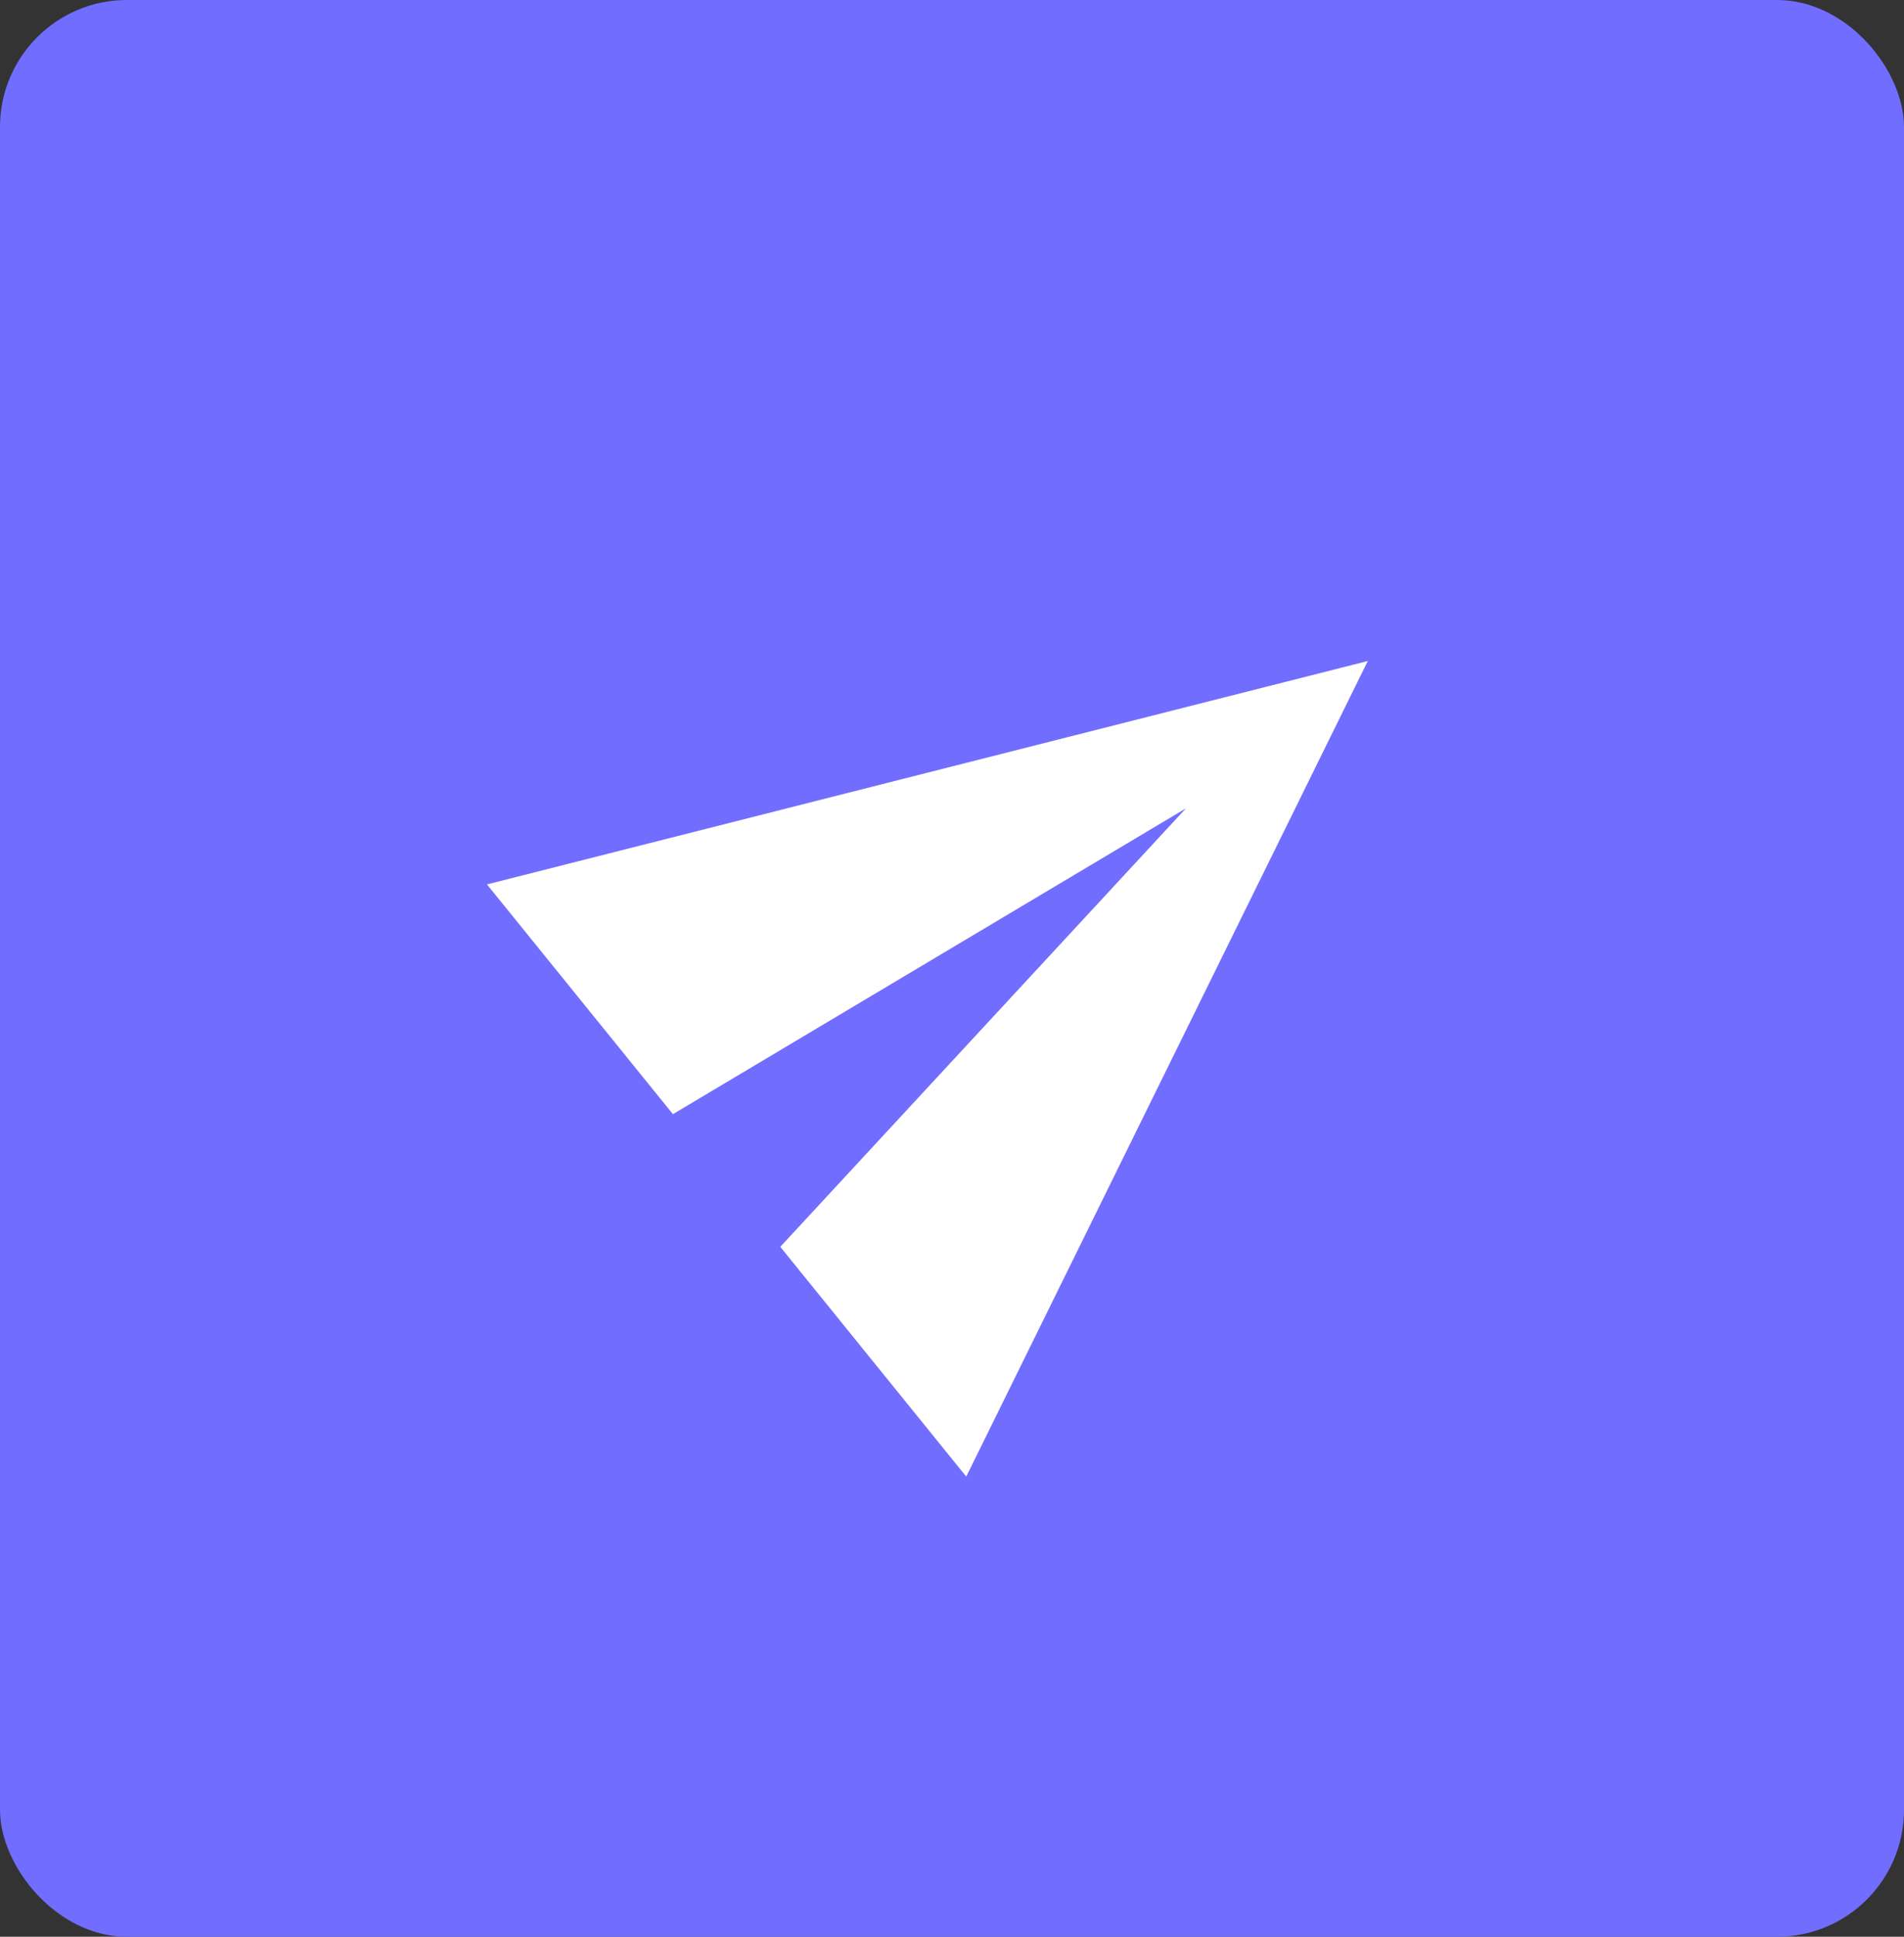 <?xml version="1.0" encoding="UTF-8"?>
<svg width="60px" height="61px" viewBox="0 0 60 61" version="1.1" xmlns="http://www.w3.org/2000/svg" xmlns:xlink="http://www.w3.org/1999/xlink">
    <rect x="0" y="0" width="60" height="61" fill="#333333" stroke="none"/>
    <!-- Generator: Sketch 52.6 (67491) - http://www.bohemiancoding.com/sketch -->
    <title>ic_send</title>
    <desc>Created with Sketch.</desc>
    <g id="Page-1" stroke="none" stroke-width="1" fill="none" fill-rule="evenodd">
        <g id="Design" transform="translate(-1764, -1145)">
            <g id="Group-8" transform="translate(983, 1145)">
                <g id="ic_send" transform="translate(781, 0)">
                    <rect id="Rectangle-Copy-5" fill="#716DFF" x="0" y="0" width="60" height="61" rx="4"></rect>
                    <polygon id="" fill="#FFFFFF" transform="translate(33, 29) rotate(-39) translate(-33, -29) " points="20 41 20 31.688 38.625 29 20 26.312 20 17 46 29"></polygon>
                </g>
            </g>
        </g>
    </g>
</svg>
